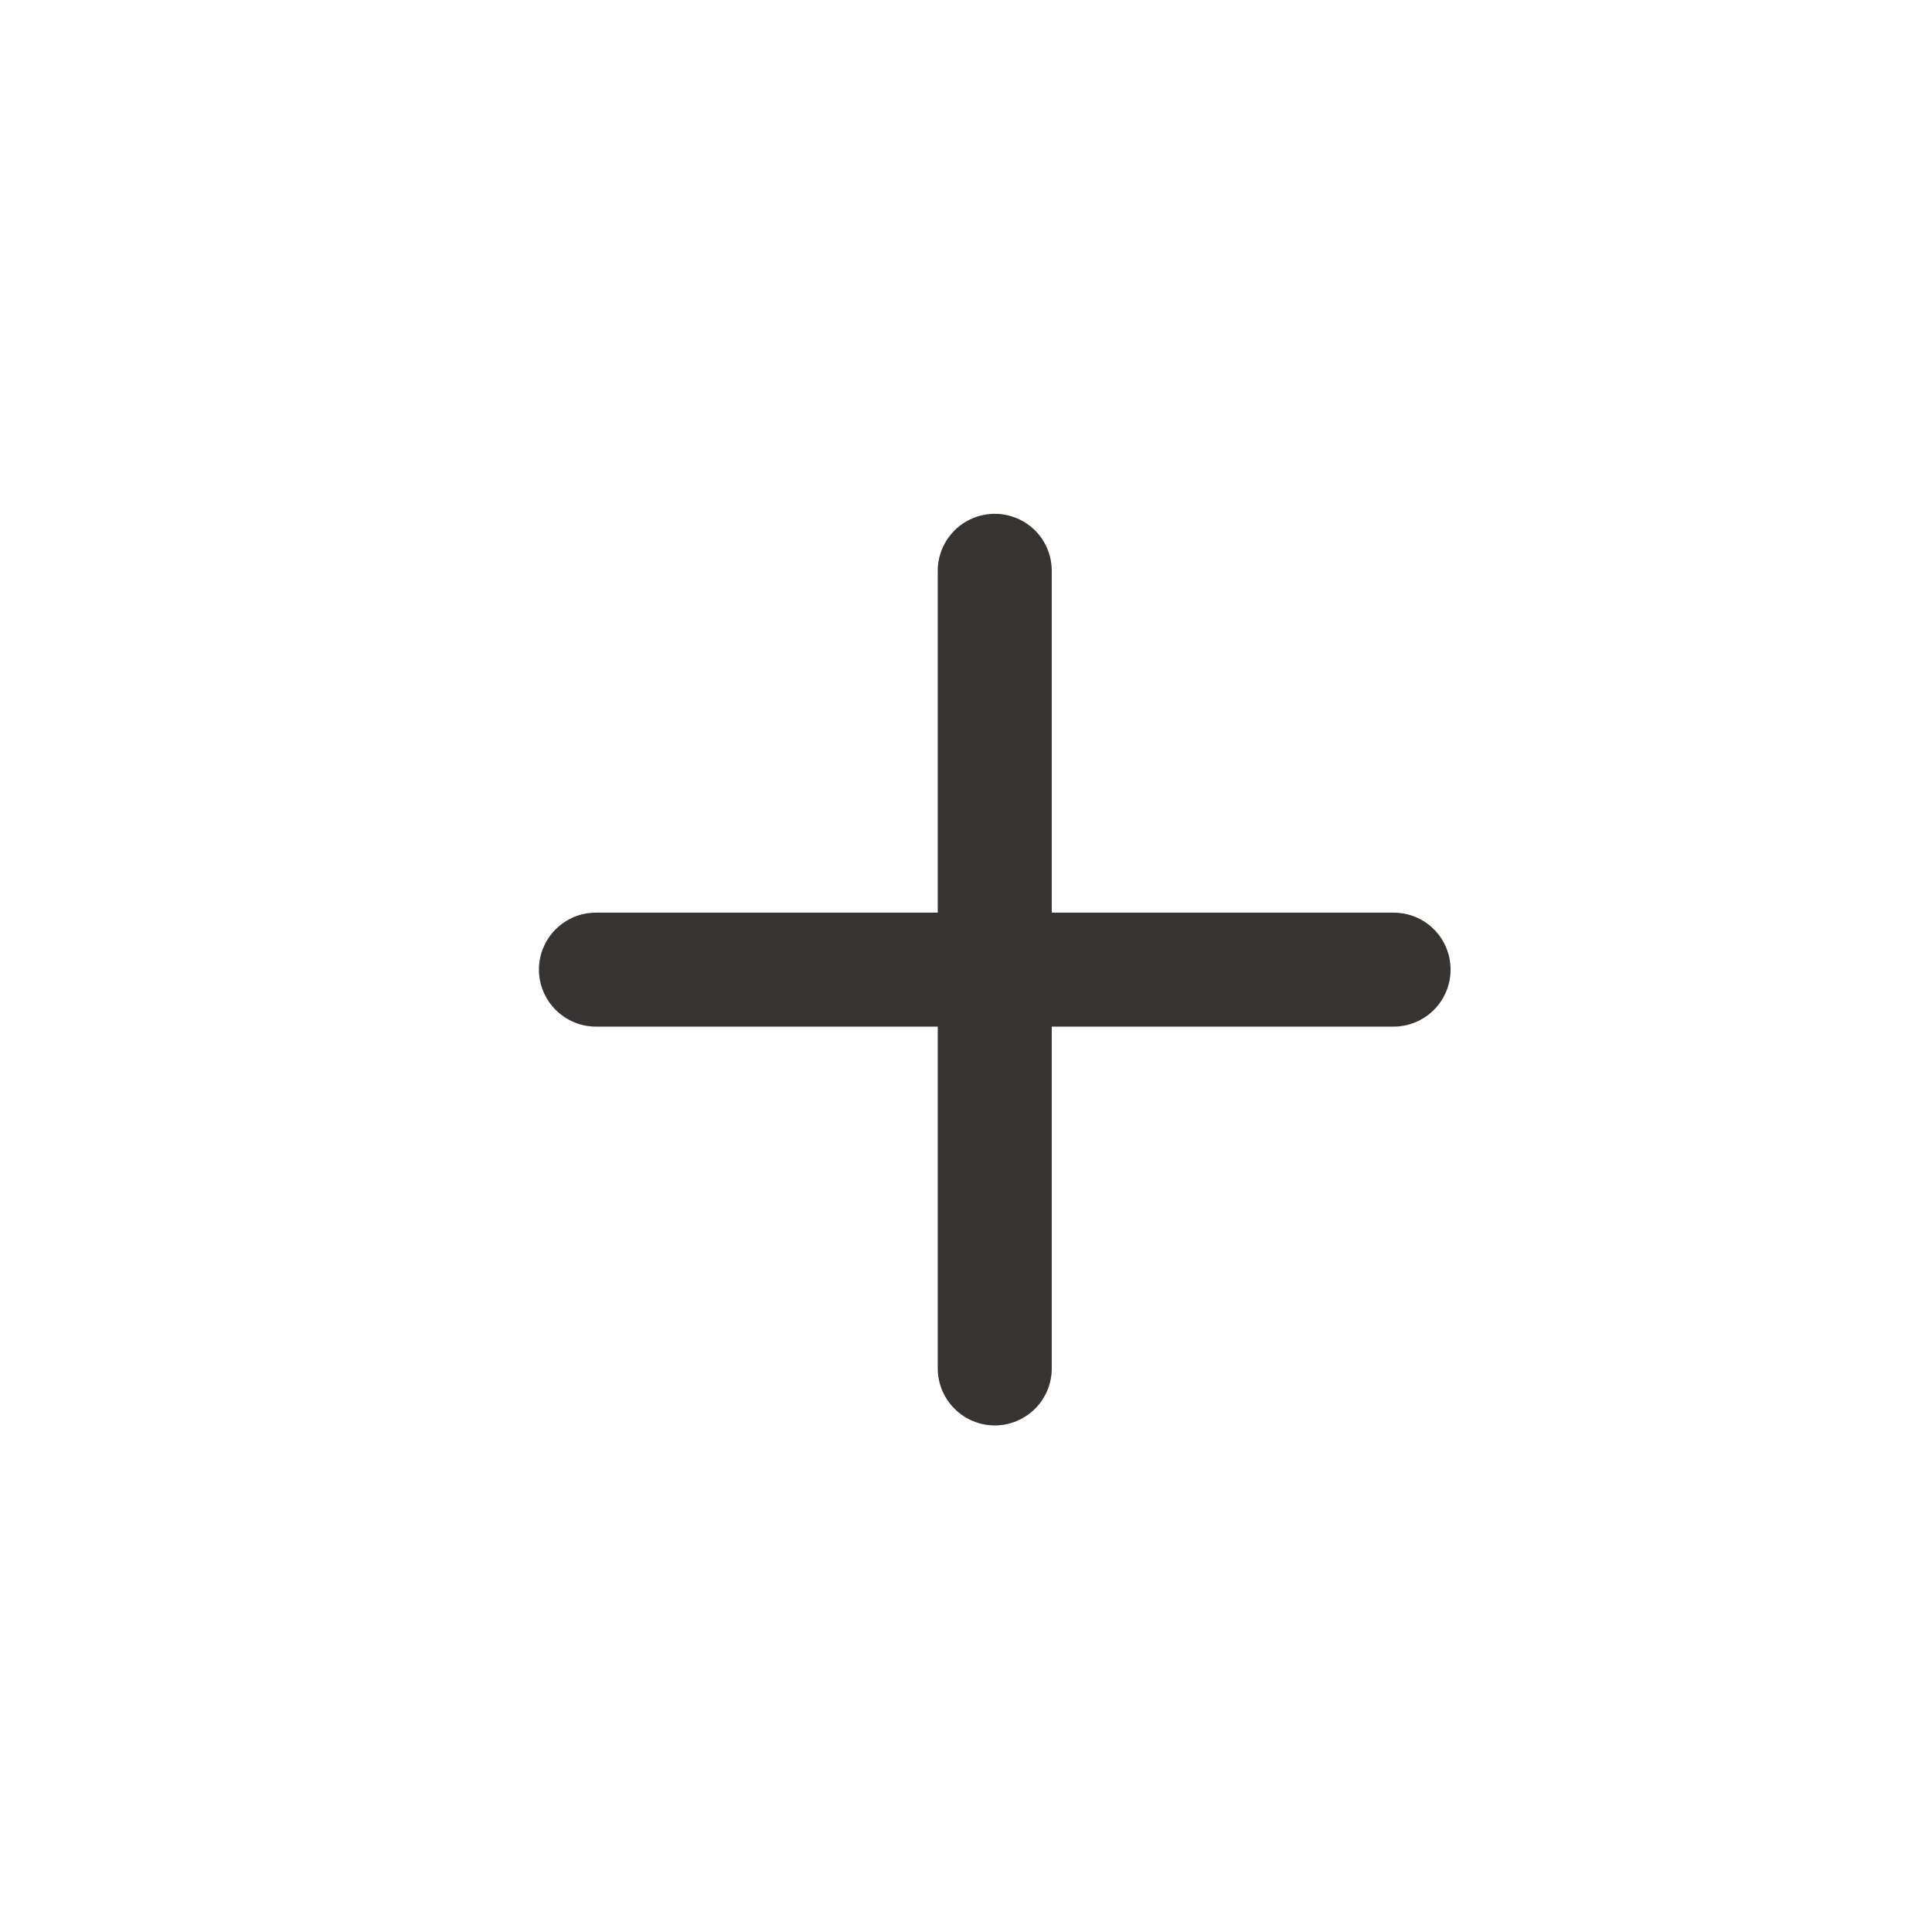 <svg width="21" height="21" viewBox="0 0 21 21" fill="none" xmlns="http://www.w3.org/2000/svg">
<path d="M10.813 5.585C10.977 5.585 11.134 5.65 11.251 5.766C11.367 5.882 11.432 6.04 11.432 6.204V9.92H15.148C15.312 9.92 15.47 9.985 15.586 10.101C15.702 10.217 15.767 10.375 15.767 10.539C15.767 10.704 15.702 10.861 15.586 10.977C15.47 11.093 15.312 11.159 15.148 11.159H11.432V14.874C11.432 15.039 11.367 15.196 11.251 15.312C11.134 15.428 10.977 15.494 10.813 15.494C10.649 15.494 10.491 15.428 10.375 15.312C10.259 15.196 10.193 15.039 10.193 14.874V11.159H6.478C6.313 11.159 6.156 11.093 6.04 10.977C5.924 10.861 5.858 10.704 5.858 10.539C5.858 10.375 5.924 10.217 6.04 10.101C6.156 9.985 6.313 9.92 6.478 9.92H10.193V6.204C10.193 6.04 10.259 5.882 10.375 5.766C10.491 5.65 10.649 5.585 10.813 5.585Z" fill="#363330"/>
</svg>

